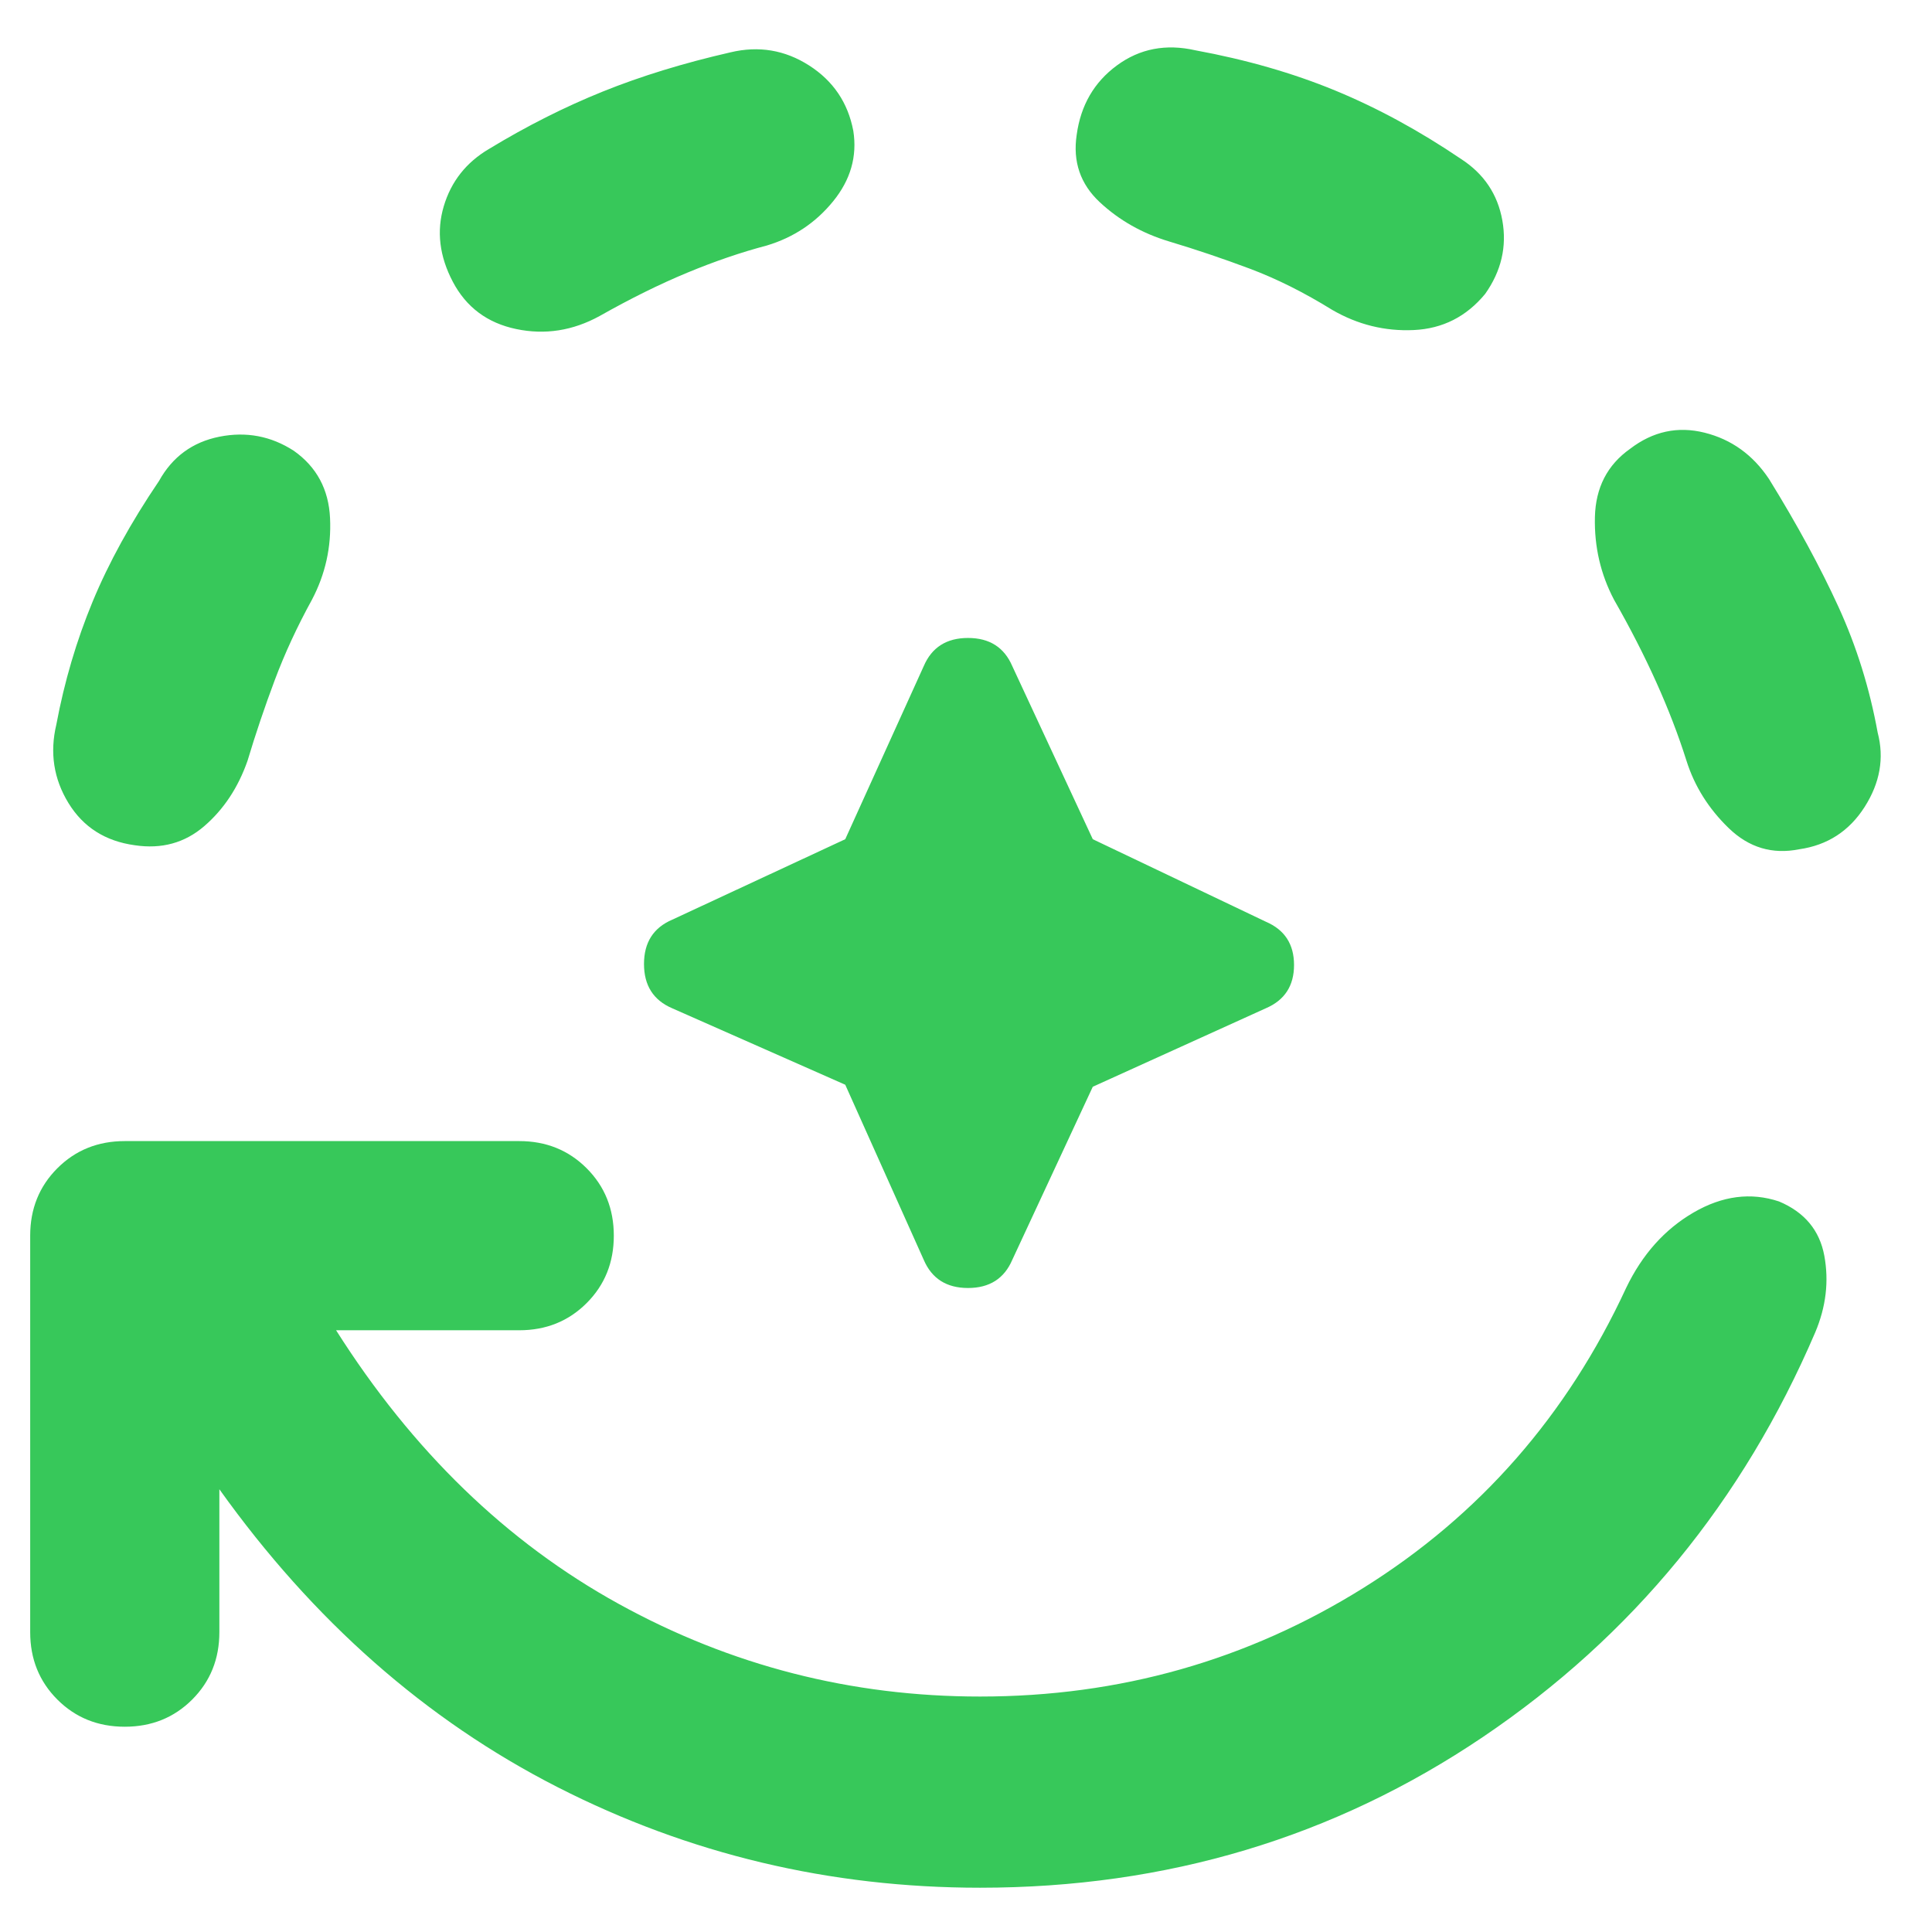 <svg xmlns="http://www.w3.org/2000/svg" height="48" width="48"><path fill="rgb(55, 200, 90)" d="M24.35 46.9q-5.6 0-10.5-2.5T5.45 37v3.55q0 1-.675 1.675T3.1 42.9q-1 0-1.675-.675T.75 40.55V30.7q0-1 .675-1.675T3.1 28.35h9.8q1 0 1.675.675t.675 1.675q0 1-.675 1.675t-1.675.675H8.35q2.85 4.5 7.025 6.8 4.175 2.3 8.975 2.3 5.2 0 9.525-2.7T40.4 32q.6-1.25 1.675-1.875 1.075-.625 2.125-.275.95.4 1.125 1.35.175.95-.225 1.9-2.7 6.3-8.25 10.05-5.55 3.75-12.5 3.75ZM3.35 21q-1.1-.15-1.65-1.05-.55-.9-.3-1.95.3-1.6.9-3.05.6-1.45 1.65-3 .5-.9 1.5-1.1 1-.2 1.85.35.85.6.9 1.675.05 1.075-.45 2.025-.55 1-.925 2t-.675 2q-.35 1-1.075 1.625T3.35 21Zm7.9-14q-.5-.95-.225-1.875T12.15 3.7q1.4-.85 2.825-1.425Q16.4 1.7 18.15 1.3q1.05-.25 1.95.325.9.575 1.1 1.625.15.95-.5 1.75t-1.65 1.1q-.95.25-1.975.675Q16.05 7.2 14.9 7.85q-1 .55-2.075.325Q11.75 7.95 11.25 7ZM21 26.95l-4.3-1.9q-.7-.3-.7-1.1t.7-1.1l4.3-2 1.95-4.3q.3-.7 1.1-.7t1.1.7l2 4.3 4.3 2.05q.7.3.7 1.075 0 .775-.7 1.075L27.15 27l-2 4.3q-.3.7-1.1.7t-1.1-.7ZM36.9 7.3q-.7.85-1.775.9-1.075.05-2.025-.5-1.05-.65-2.05-1.025-1-.375-2-.675-1-.3-1.725-.975-.725-.675-.575-1.675.15-1.1 1-1.725t1.95-.375q1.9.35 3.475 1 1.575.65 3.125 1.7.85.55 1.025 1.525.175.975-.425 1.825Zm7.8 13.8q-1 .2-1.75-.525-.75-.725-1.05-1.675-.3-.95-.75-1.95T40.1 14.9q-.5-.95-.475-2.05.025-1.1.875-1.7.85-.65 1.85-.4t1.6 1.15q1.05 1.7 1.725 3.175.675 1.475.975 3.125.25.95-.325 1.85-.575.9-1.625 1.05Z"/></svg>